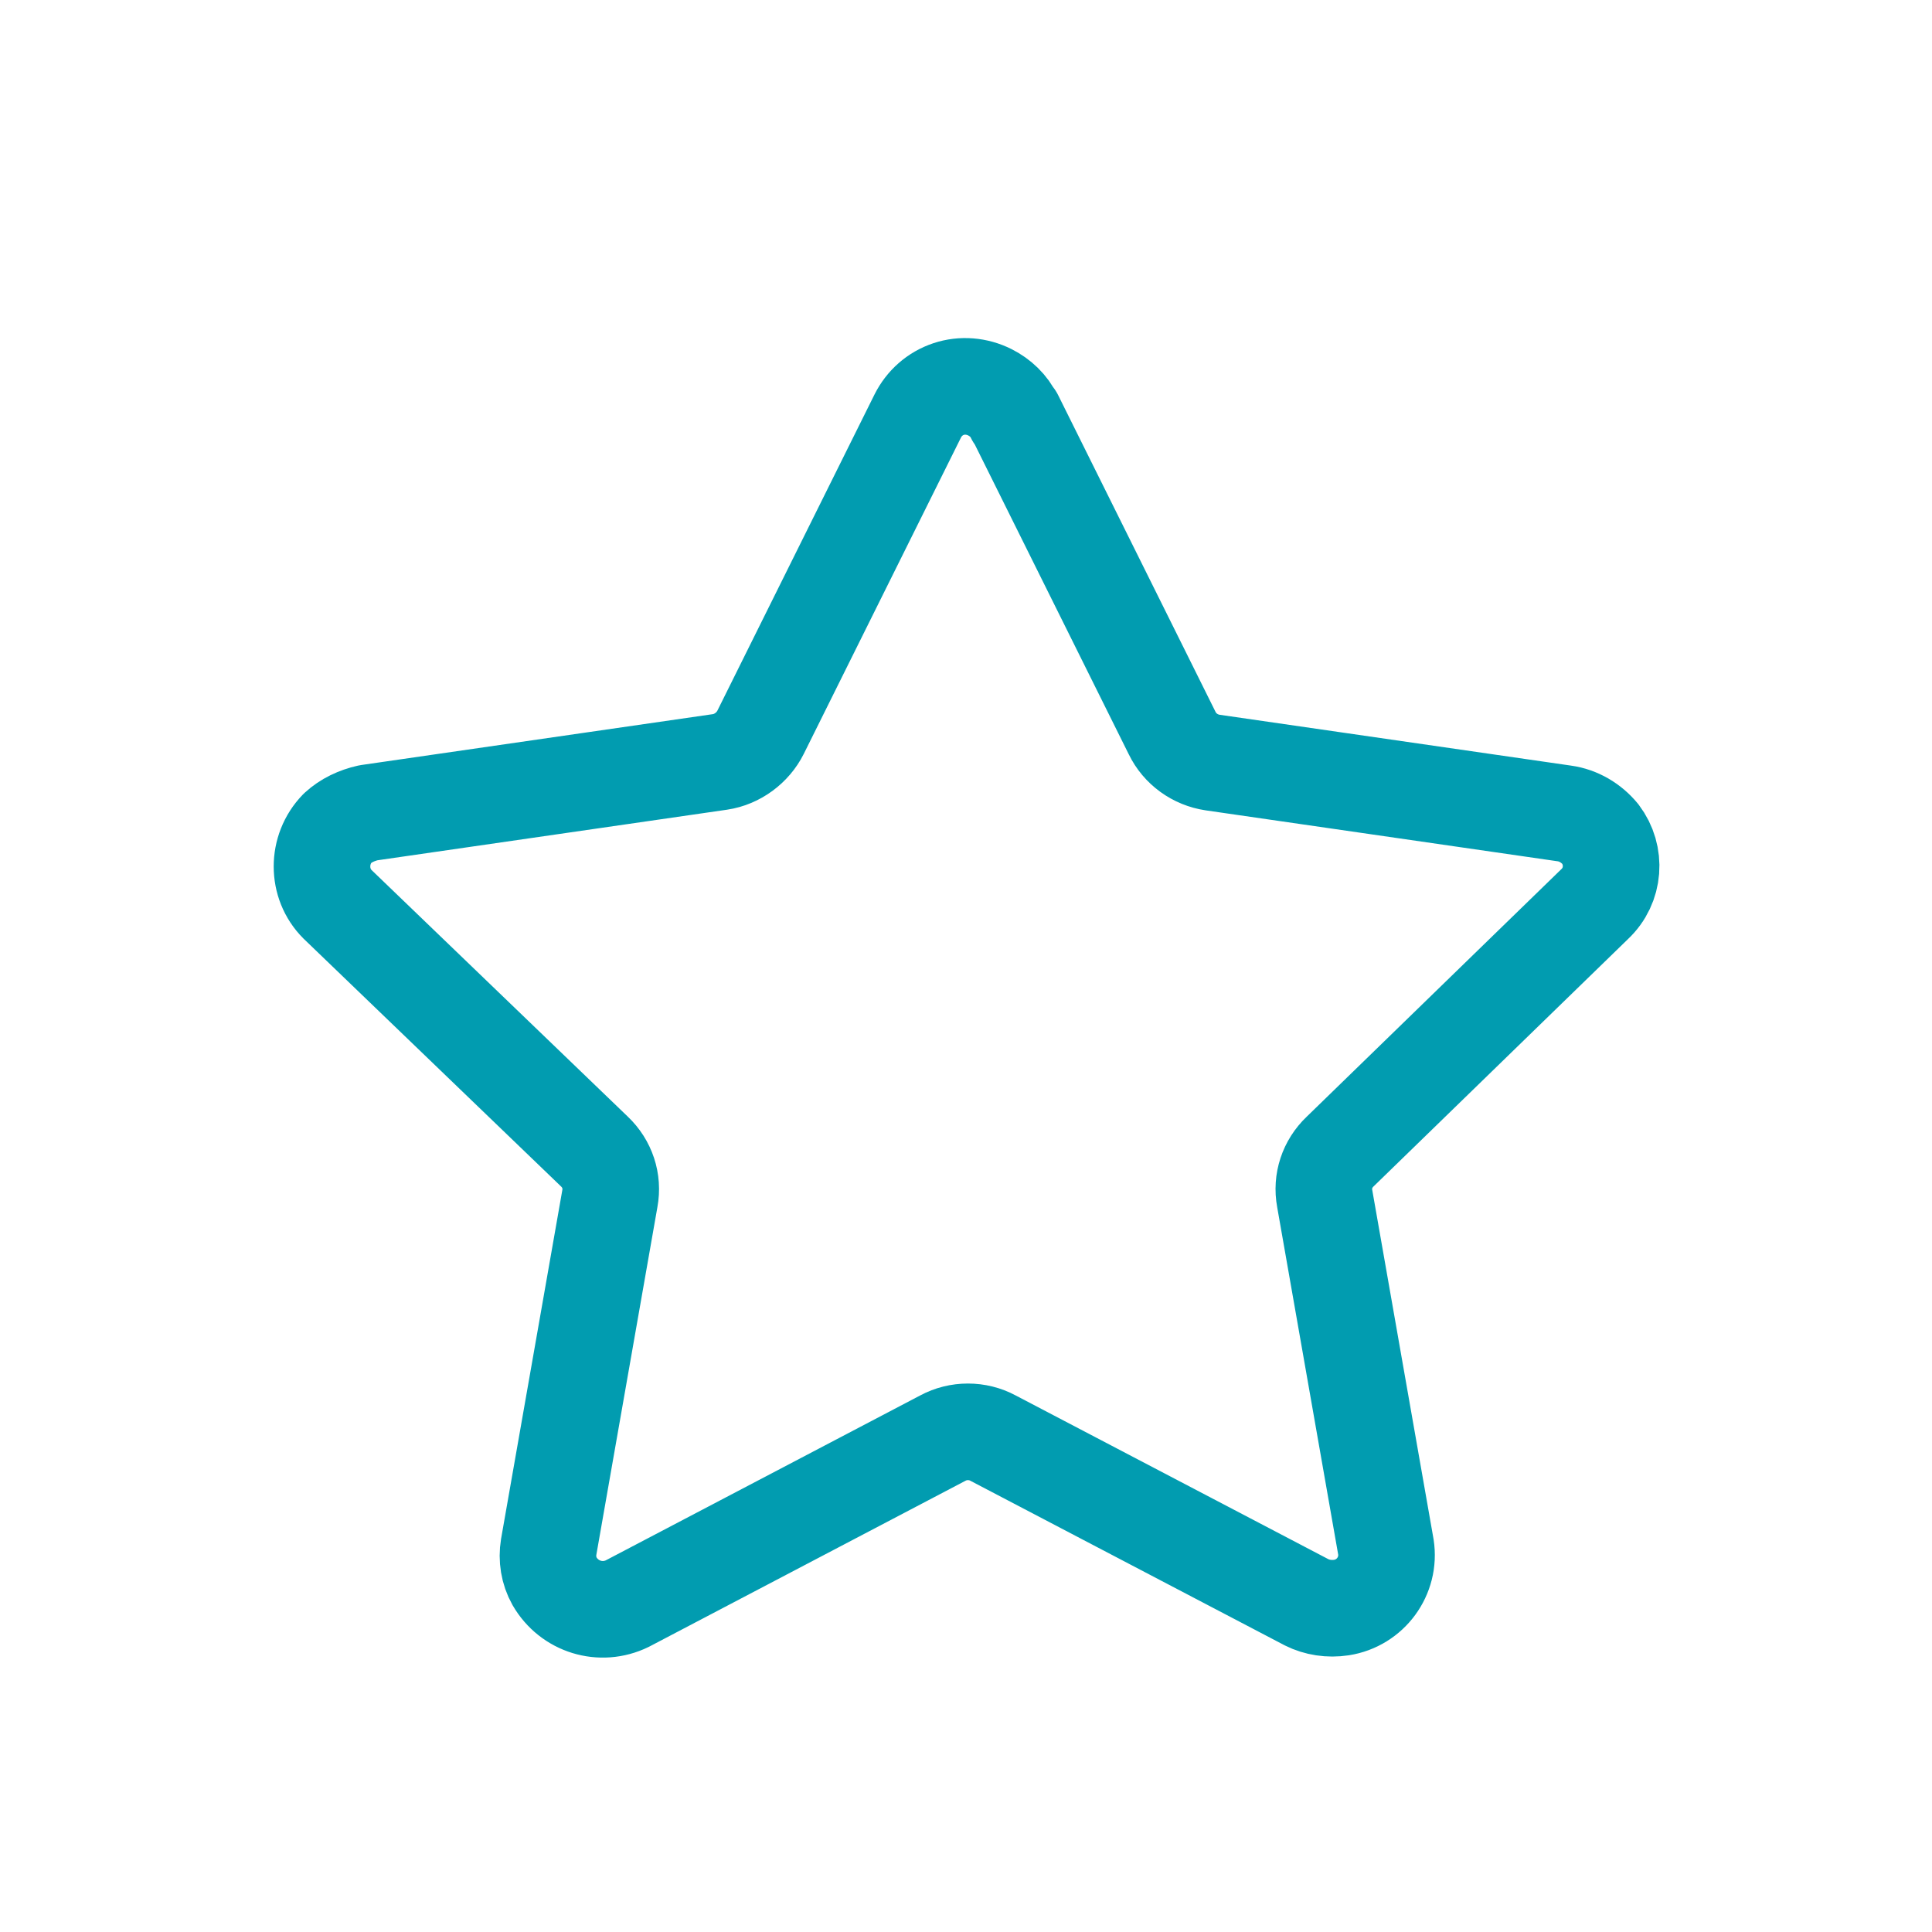 <svg width="30" height="30" viewBox="0 0 30 30" fill="none" xmlns="http://www.w3.org/2000/svg">
<path d="M15.76 6.471L18.2 11.381C18.32 11.631 18.56 11.801 18.83 11.841L24.29 12.631C24.51 12.661 24.71 12.781 24.85 12.951C25.1 13.281 25.07 13.751 24.76 14.041L20.81 17.881C20.61 18.071 20.52 18.341 20.57 18.611L21.52 24.021C21.59 24.471 21.28 24.892 20.83 24.962C20.64 24.991 20.45 24.961 20.29 24.881L15.42 22.331C15.18 22.201 14.88 22.201 14.64 22.331L9.74 24.901C9.33 25.101 8.84 24.951 8.61 24.552C8.52 24.392 8.49 24.201 8.52 24.021L9.47 18.611C9.52 18.341 9.43 18.071 9.23 17.881L5.24 14.041C4.92 13.721 4.92 13.191 5.24 12.861C5.37 12.741 5.54 12.661 5.72 12.621L11.18 11.831C11.45 11.791 11.69 11.611 11.81 11.371L14.25 6.461C14.35 6.261 14.52 6.111 14.73 6.041C14.94 5.971 15.17 5.991 15.37 6.091C15.53 6.171 15.67 6.301 15.75 6.471H15.76Z" stroke="#019CB0" stroke-width="1.5" stroke-linecap="round" stroke-linejoin="round"/>
</svg>
